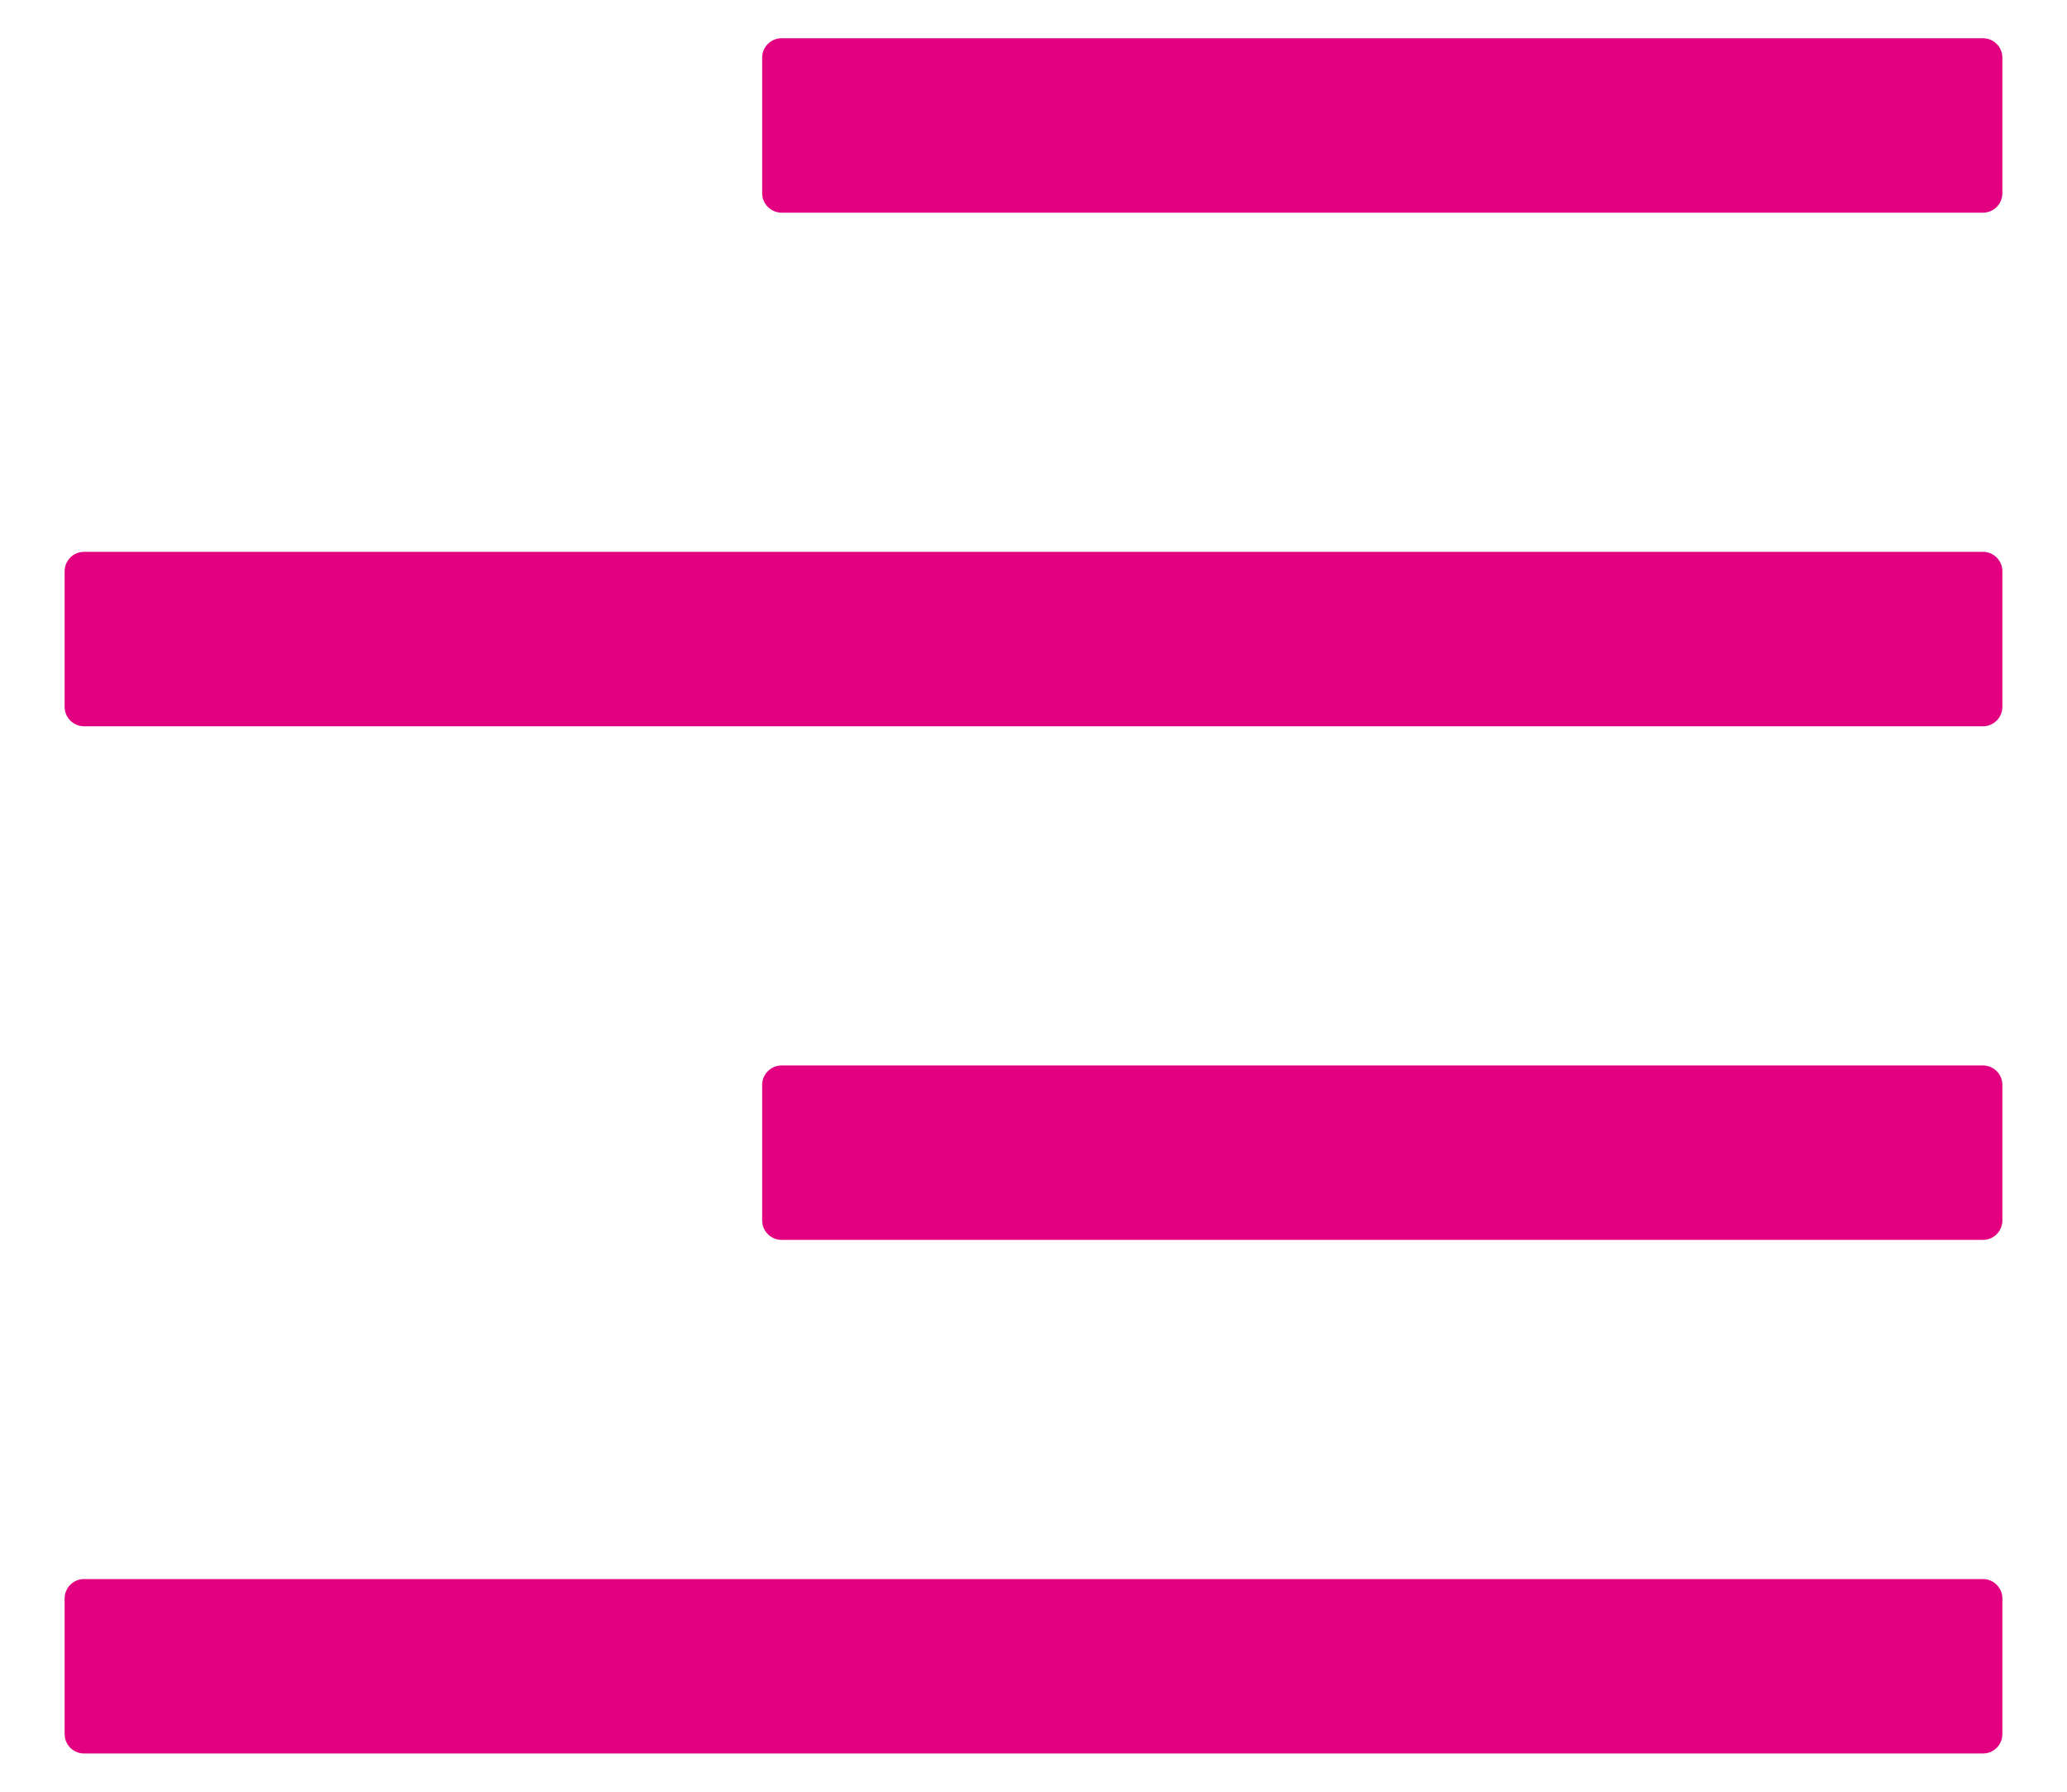 <svg width="30" height="26" viewBox="0 0 30 26" fill="none" xmlns="http://www.w3.org/2000/svg">
<path id="Align Right" d="M28.781 0.555H11.344C11.189 0.555 11.062 0.681 11.062 0.836V2.805C11.062 2.959 11.189 3.086 11.344 3.086H28.781C28.936 3.086 29.062 2.959 29.062 2.805V0.836C29.062 0.681 28.936 0.555 28.781 0.555ZM28.781 15.461H11.344C11.189 15.461 11.062 15.588 11.062 15.742V17.711C11.062 17.866 11.189 17.992 11.344 17.992H28.781C28.936 17.992 29.062 17.866 29.062 17.711V15.742C29.062 15.588 28.936 15.461 28.781 15.461ZM28.781 22.914H1.219C1.064 22.914 0.938 23.041 0.938 23.195V25.164C0.938 25.319 1.064 25.445 1.219 25.445H28.781C28.936 25.445 29.062 25.319 29.062 25.164V23.195C29.062 23.041 28.936 22.914 28.781 22.914ZM28.781 8.008H1.219C1.064 8.008 0.938 8.134 0.938 8.289V10.258C0.938 10.412 1.064 10.539 1.219 10.539H28.781C28.936 10.539 29.062 10.412 29.062 10.258V8.289C29.062 8.134 28.936 8.008 28.781 8.008Z" fill="#E20080"/>
</svg>
